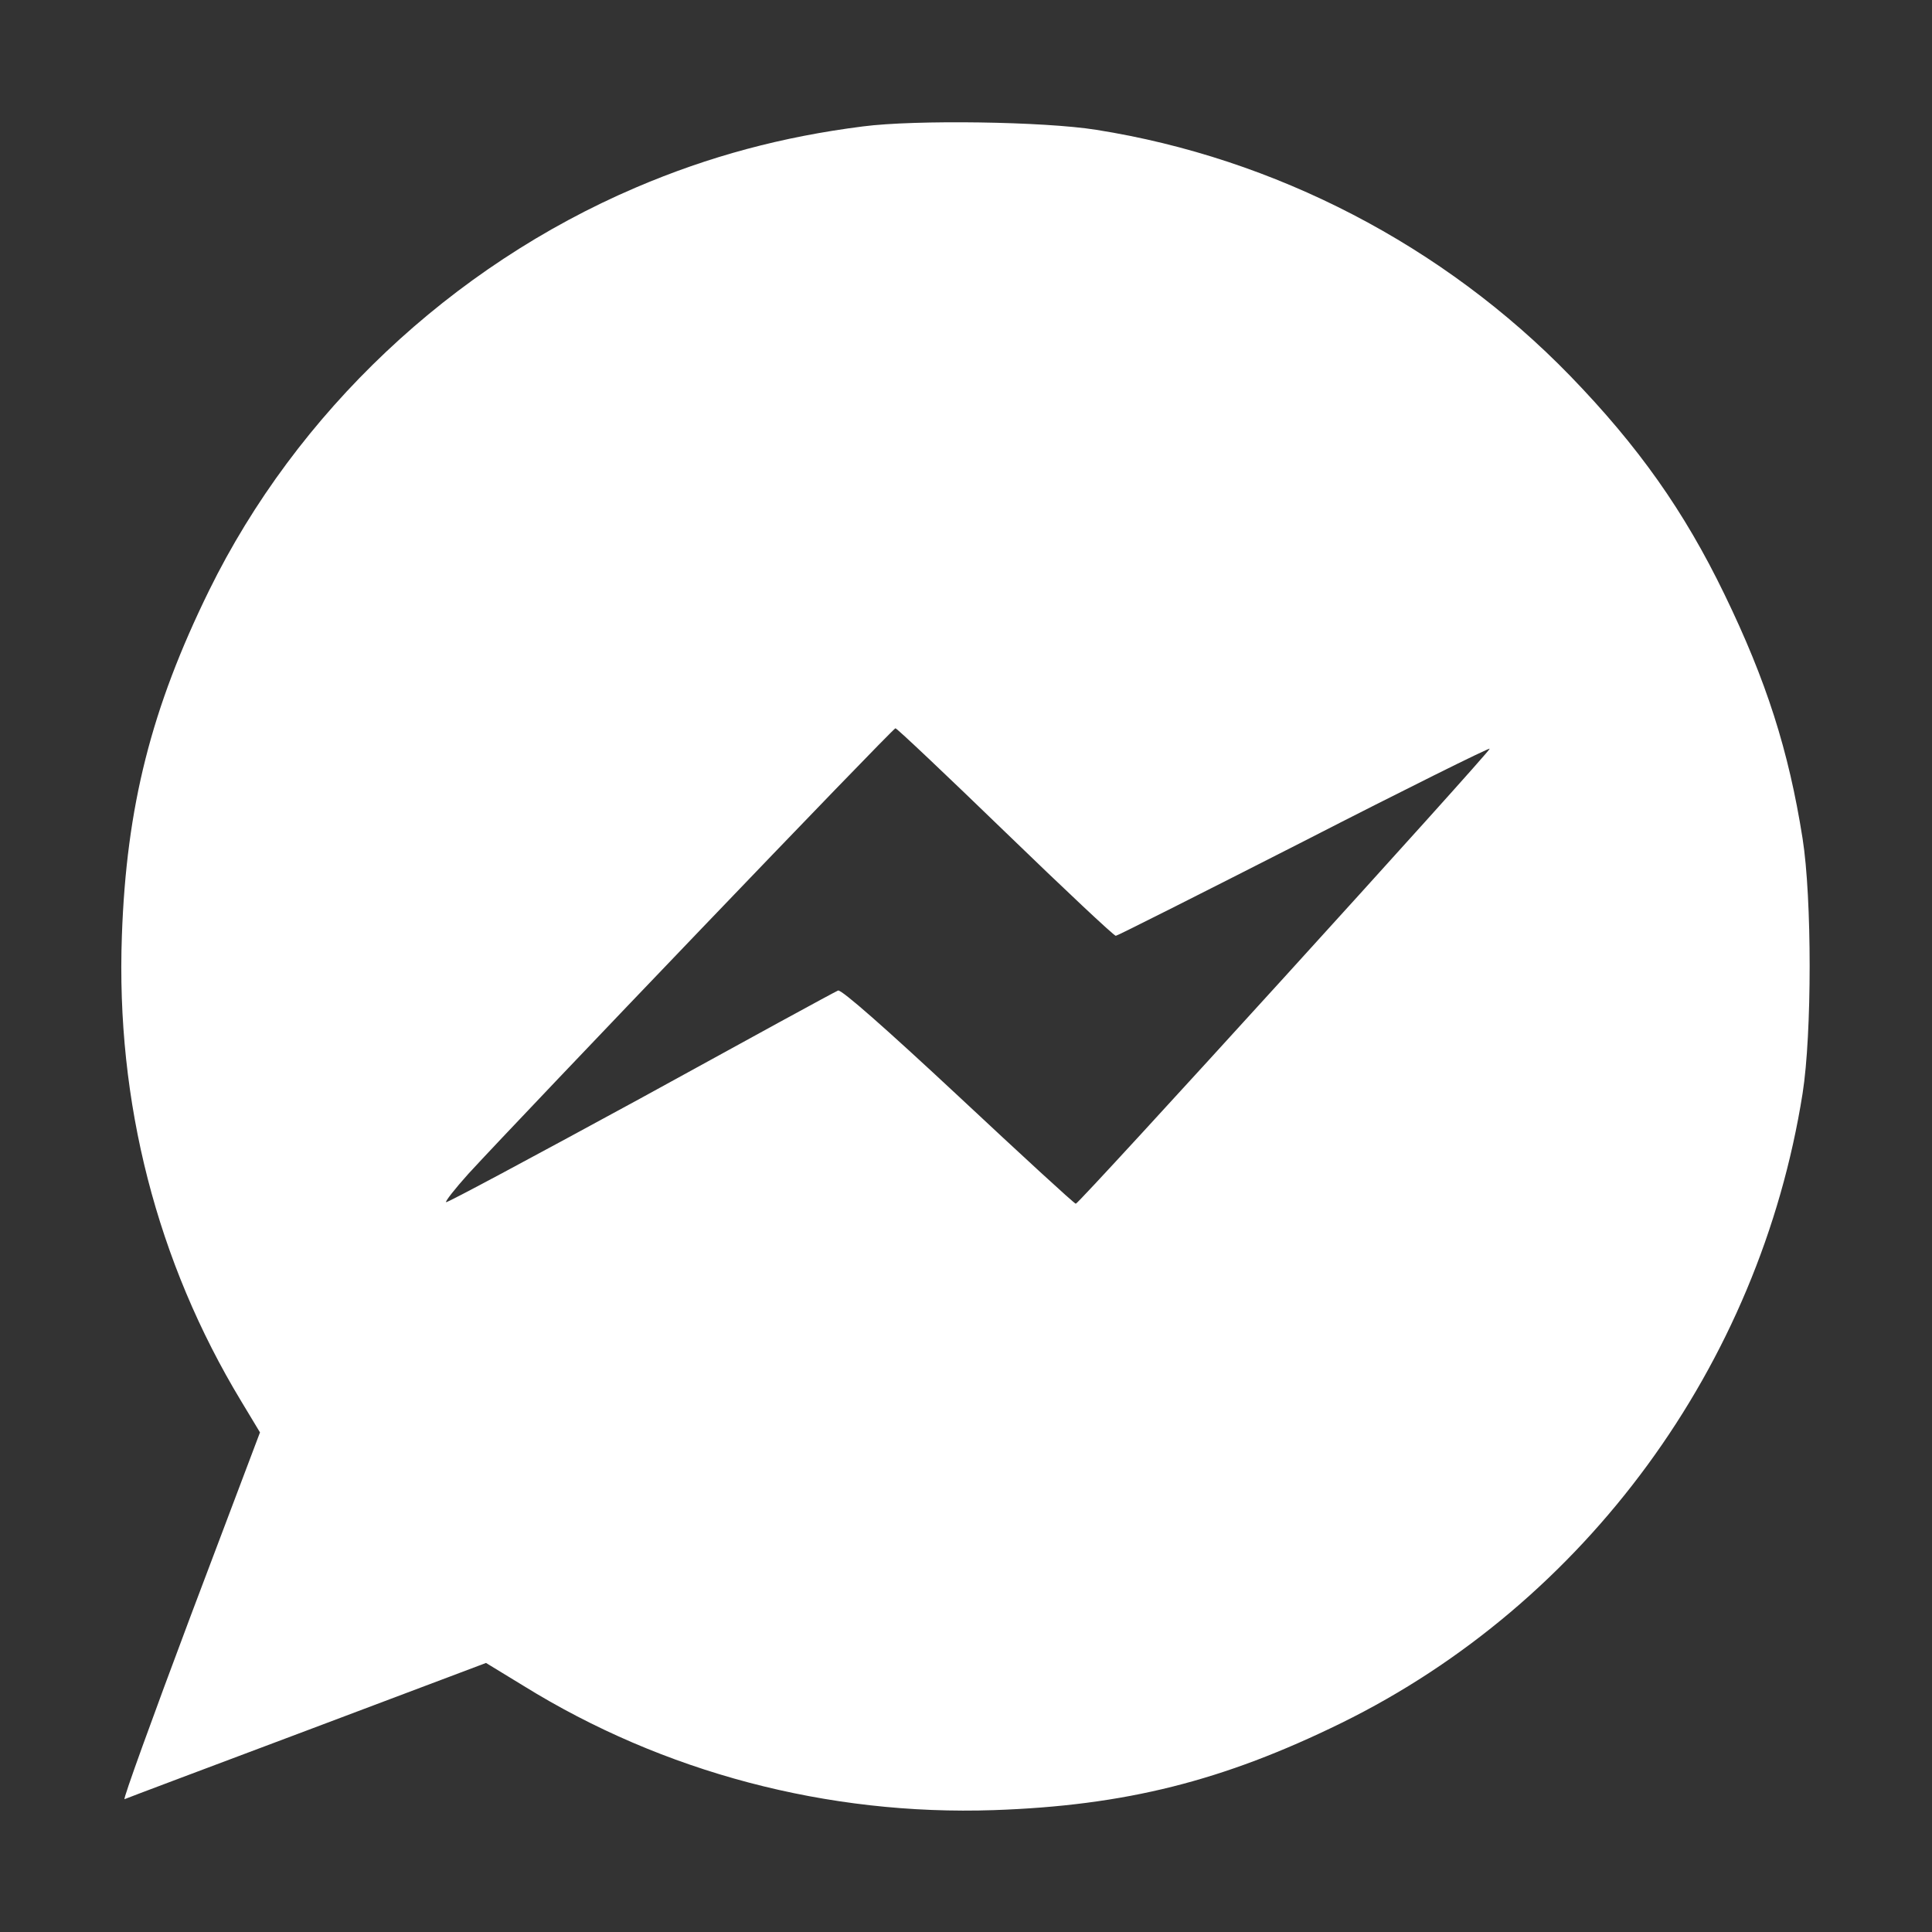 <?xml version="1.0" standalone="no"?>
<!DOCTYPE svg PUBLIC "-//W3C//DTD SVG 20010904//EN"
 "http://www.w3.org/TR/2001/REC-SVG-20010904/DTD/svg10.dtd">
<svg version="1.0" xmlns="http://www.w3.org/2000/svg"
 width="512pt" height="512pt" viewBox="0 0 512 512"
 preserveAspectRatio="xMidYMid meet">

<rect x="0" y="0" width="512" height="512" fill="#333333" stroke="none"/>

<g transform="translate(0,512) scale(0.1,-0.1)"
fill="#ffffff" stroke="none">
<path d="M2287 4785 c-213 -27 -408 -79 -602 -162 -489 -209 -899 -596 -1131
-1068 -153 -312 -219 -572 -231 -915 -16 -441 93 -864 316 -1233 l50 -83 -184
-487 c-101 -269 -180 -487 -175 -485 4 2 222 84 483 182 l475 179 100 -61
c370 -229 805 -344 1246 -329 348 12 607 77 921 231 647 318 1108 948 1222
1668 25 158 25 518 0 676 -37 234 -96 418 -207 647 -107 221 -228 392 -409
579 -335 345 -781 577 -1256 652 -138 22 -479 27 -618 9z m377 -1870 c156
-151 288 -275 293 -275 4 0 228 113 497 250 269 138 491 248 494 246 4 -5
-1088 -1206 -1097 -1206 -4 0 -143 128 -311 285 -193 180 -310 283 -319 280
-8 -3 -244 -132 -524 -286 -281 -153 -512 -277 -515 -275 -2 3 24 36 59 75
146 159 1125 1181 1132 1181 4 0 135 -124 291 -275z"/>
</g>
</svg>

